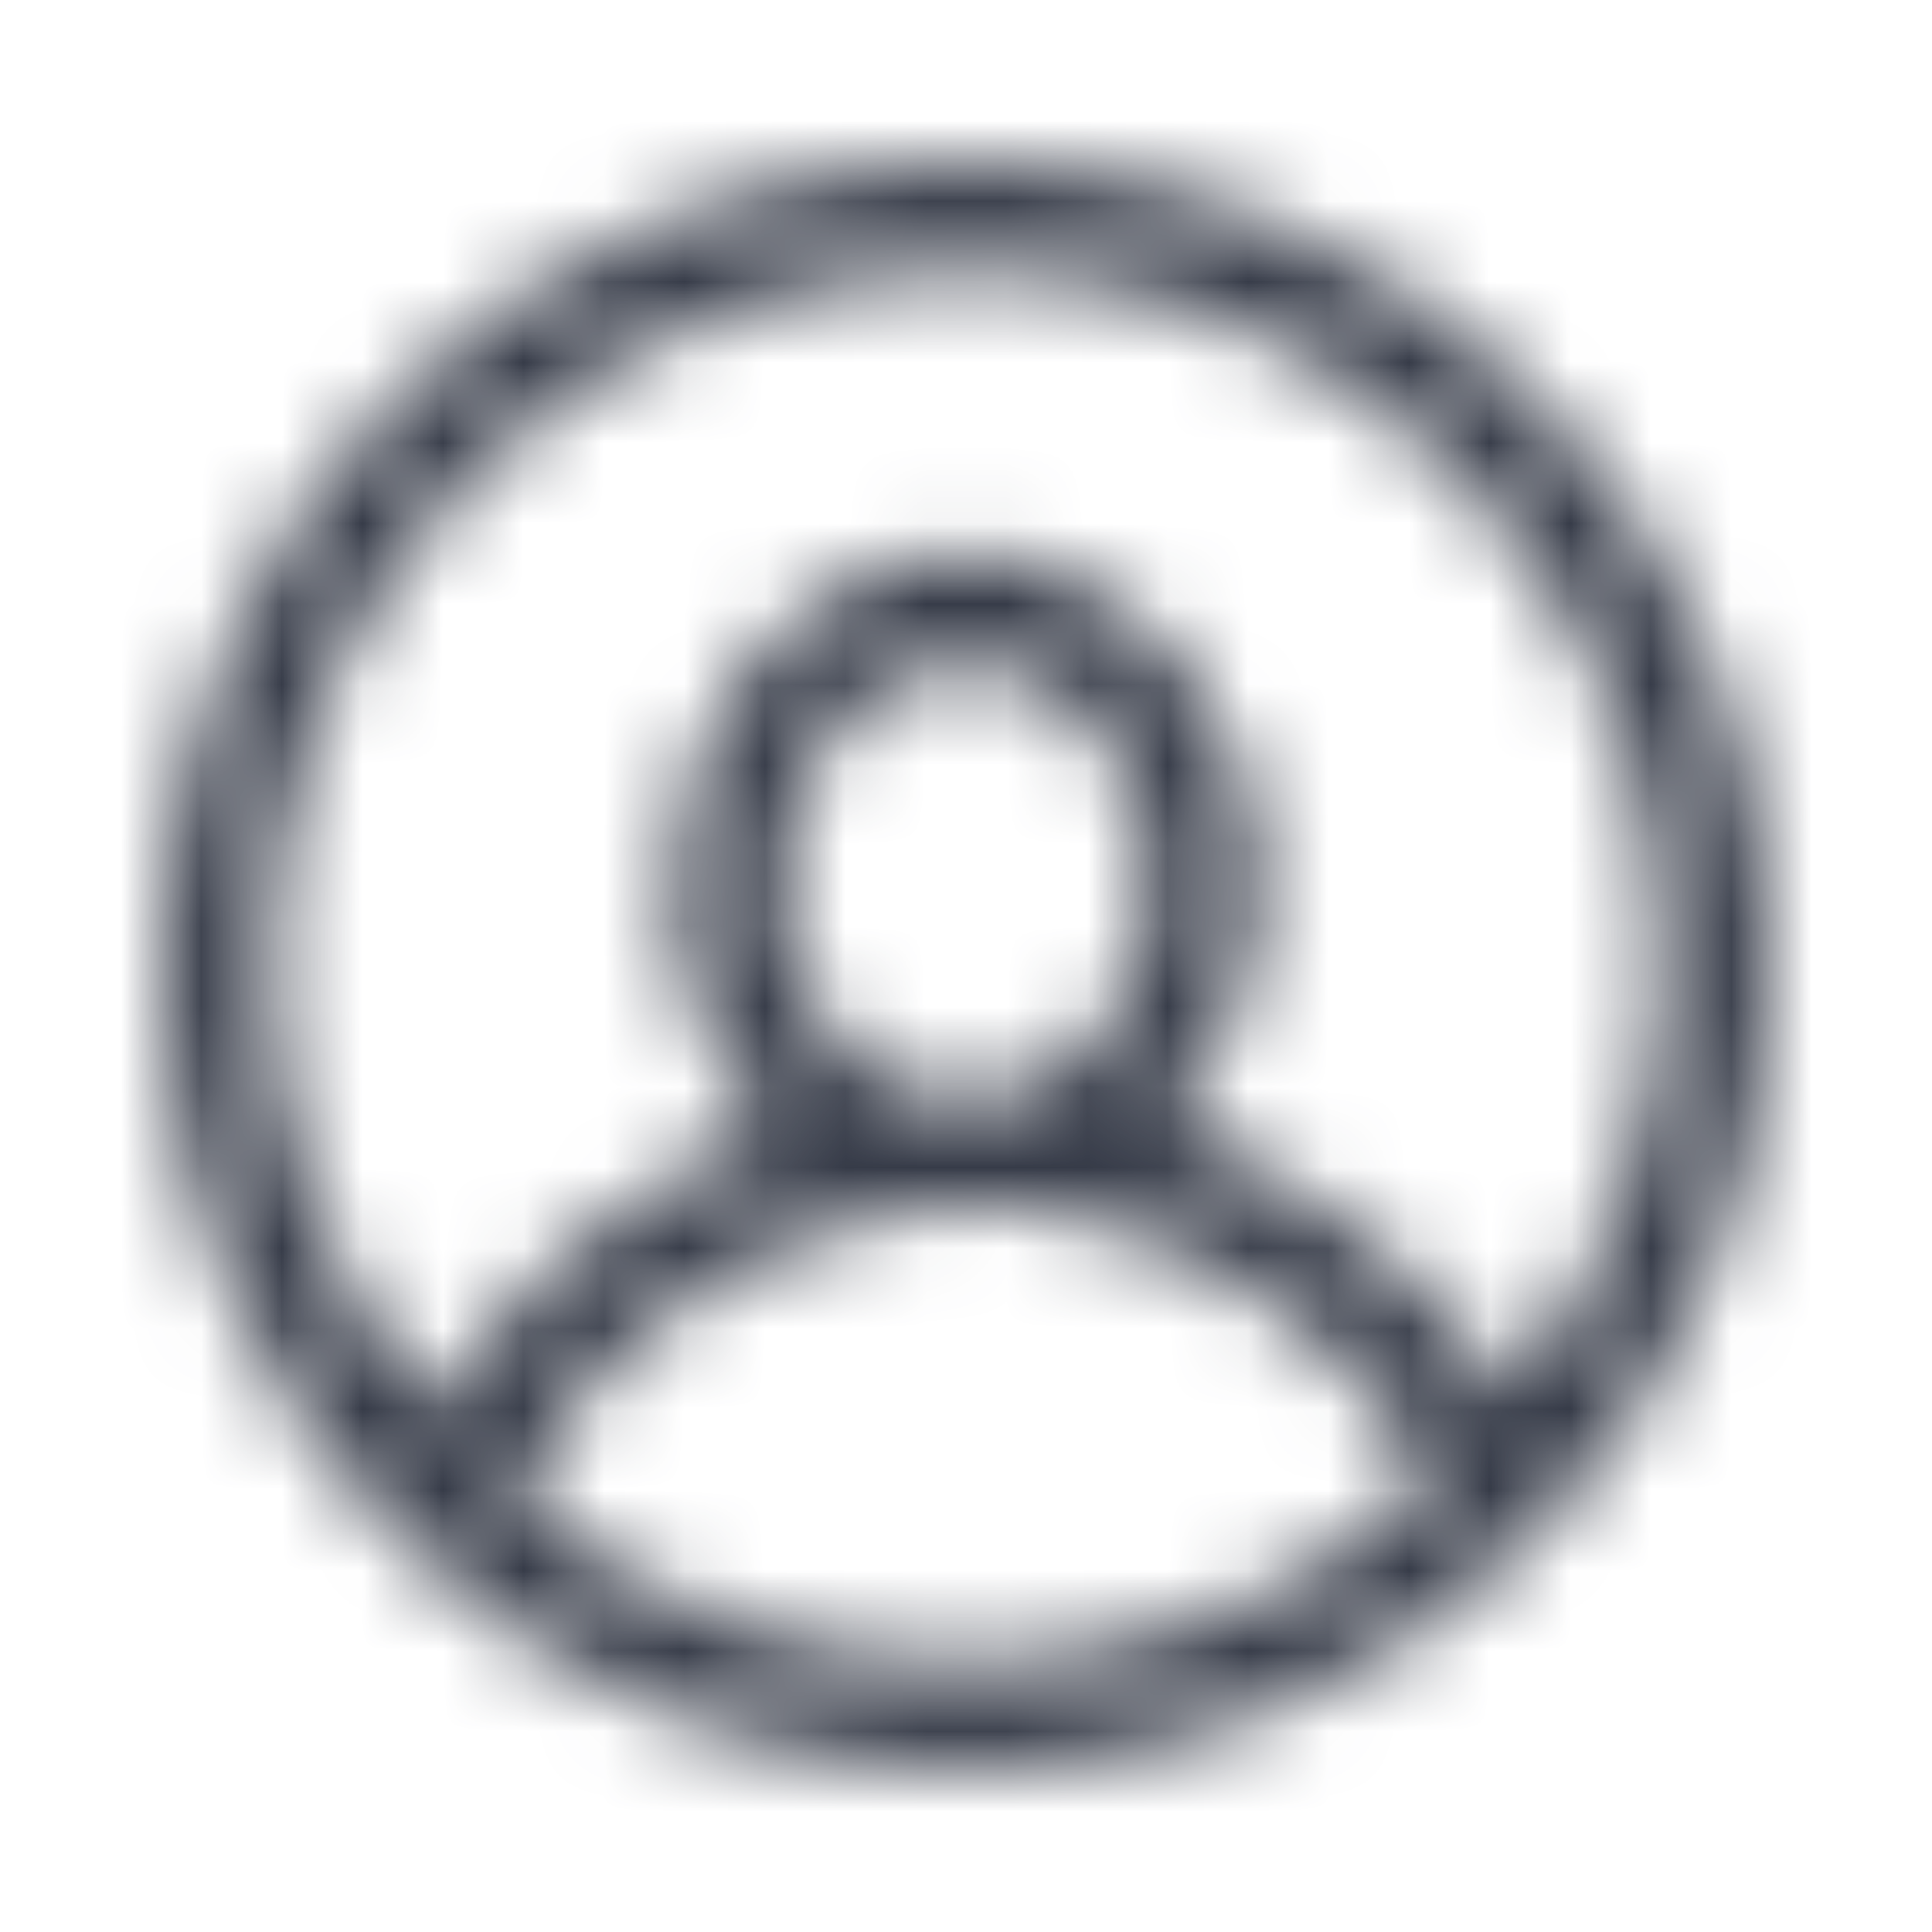 <svg width="24" height="24" viewBox="0 0 24 24" fill="none" xmlns="http://www.w3.org/2000/svg">
<mask id="mask0" mask-type="alpha" maskUnits="userSpaceOnUse" x="2" y="2" width="20" height="20">
<path fill-rule="evenodd" clip-rule="evenodd" d="M12 2C6.477 2 2 6.477 2 12C2 17.523 6.477 22 12 22C17.523 22 22 17.523 22 12C22 6.477 17.523 2 12 2ZM3.364 12C3.363 8.218 5.824 4.875 9.436 3.752C13.049 2.629 16.971 3.988 19.115 7.104C21.259 10.22 21.126 14.369 18.786 17.341C17.744 15.789 16.233 14.612 14.473 13.982C15.233 13.168 15.65 12.091 15.636 10.977C15.636 8.705 14.005 6.886 12 6.886C9.995 6.886 8.364 8.705 8.364 10.977C8.352 12.131 8.804 13.241 9.618 14.059C7.846 14.695 6.351 15.93 5.391 17.55C4.081 15.998 3.362 14.031 3.364 12ZM12.227 13.591C11.978 13.592 11.729 13.606 11.482 13.632C10.376 13.231 9.663 12.152 9.727 10.977C9.727 9.473 10.745 8.25 12 8.25C13.255 8.25 14.273 9.473 14.273 10.977C14.329 12.119 13.658 13.172 12.6 13.604C12.477 13.6 12.354 13.591 12.227 13.591ZM6.4 18.591C7.388 16.662 9.254 15.336 11.4 15.036C11.842 15.123 12.299 15.112 12.736 15.005C14.857 15.291 16.73 16.534 17.818 18.377C14.613 21.336 9.7 21.428 6.386 18.591H6.4Z" fill="white"/>
</mask>
<g mask="url(#mask0)">
<rect width="24" height="24" fill="#363B48"/>
</g>
</svg>
